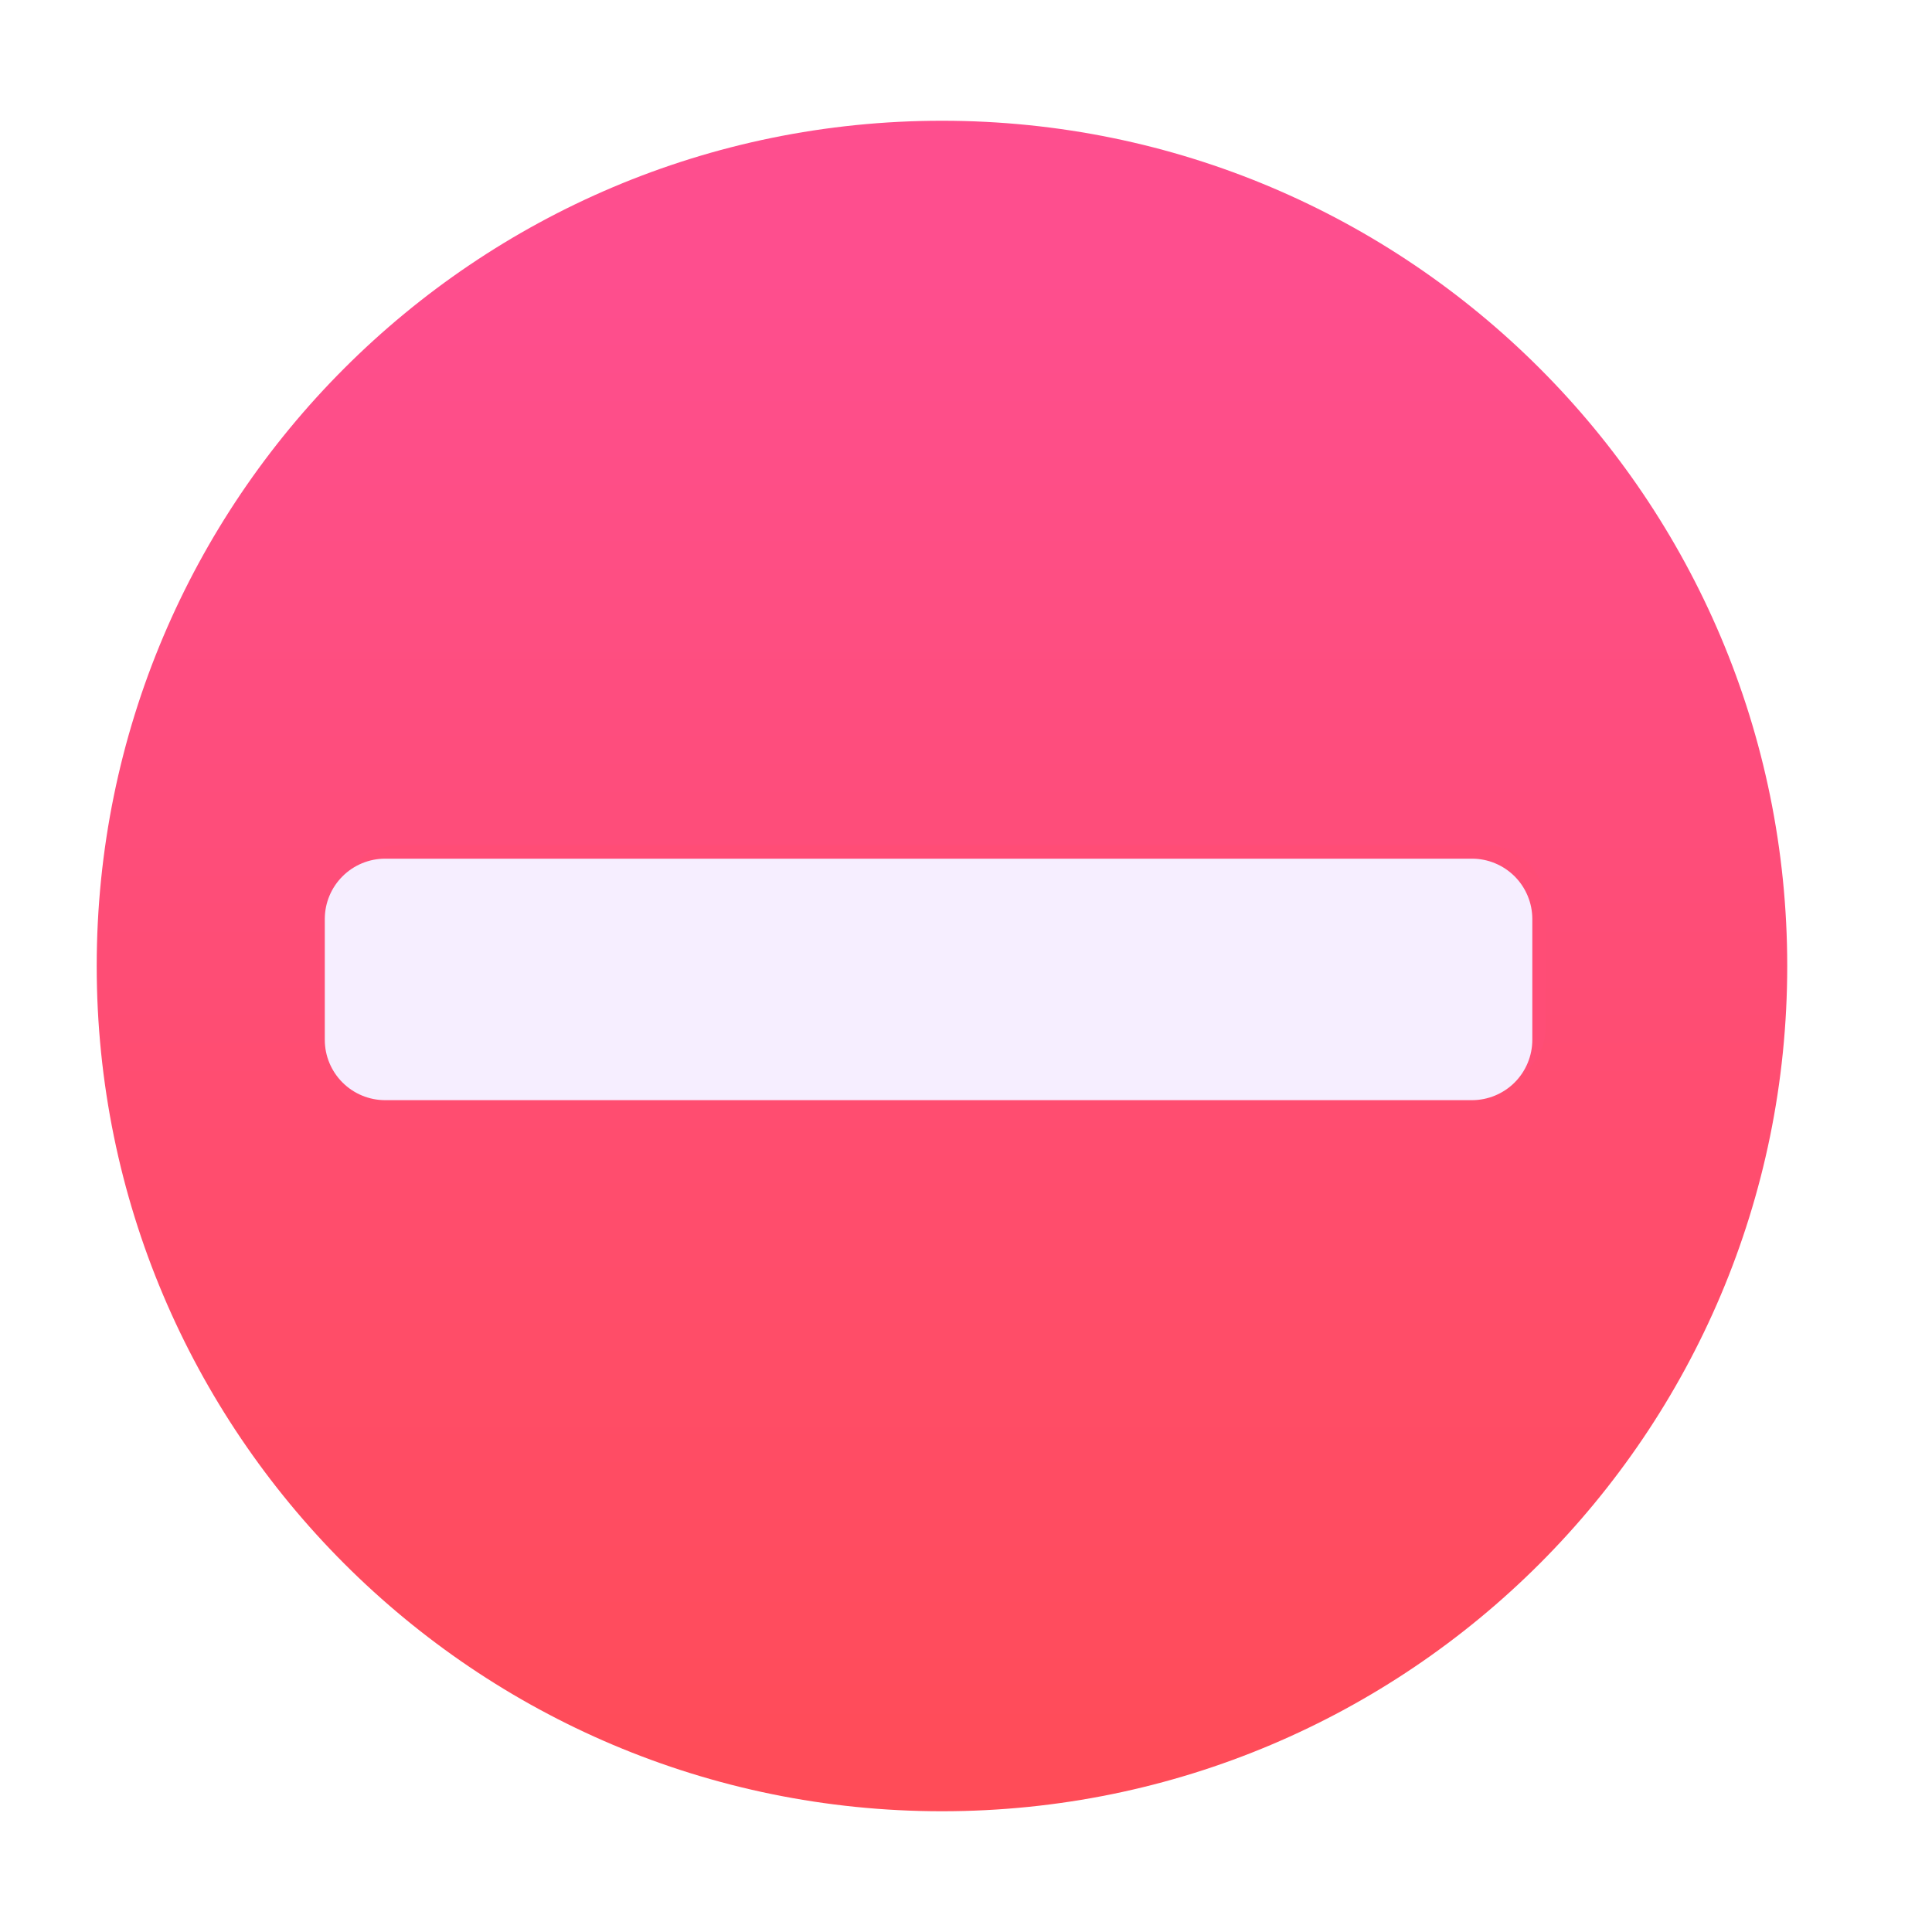 <svg width="72" height="72" viewBox="0 0 72 72" fill="none" xmlns="http://www.w3.org/2000/svg">
<g clip-path="url(#clip0_165_2)">
<path d="M66.605 36C66.605 53.397 52.502 67.5 35.105 67.5C17.707 67.5 3.604 53.397 3.604 36C3.604 18.603 17.707 4.5 35.105 4.5C52.502 4.5 66.605 18.603 66.605 36Z" fill="url(#paint0_linear_165_2)"/>
<g filter="url(#filter0_f_165_2)">
<path d="M12.604 33.75C12.604 33.153 12.841 32.581 13.264 32.159C13.685 31.737 14.258 31.5 14.854 31.5H55.355C55.951 31.5 56.523 31.737 56.946 32.159C57.367 32.581 57.605 33.153 57.605 33.75V38.25C57.605 38.847 57.367 39.419 56.946 39.841C56.523 40.263 55.951 40.5 55.355 40.5H14.854C14.258 40.5 13.685 40.263 13.264 39.841C12.841 39.419 12.604 38.847 12.604 38.25V33.75Z" fill="#FF4D76"/>
</g>
<g filter="url(#filter1_i_165_2)">
<path d="M12.604 33.75C12.604 33.153 12.841 32.581 13.264 32.159C13.685 31.737 14.258 31.5 14.854 31.5H55.355C55.951 31.5 56.523 31.737 56.946 32.159C57.367 32.581 57.605 33.153 57.605 33.75V38.25C57.605 38.847 57.367 39.419 56.946 39.841C56.523 40.263 55.951 40.5 55.355 40.5H14.854C14.258 40.5 13.685 40.263 13.264 39.841C12.841 39.419 12.604 38.847 12.604 38.25V33.75Z" fill="#F6EEFF"/>
</g>
</g>
<defs>
<filter id="filter0_f_165_2" x="11.604" y="30.5" width="47" height="11" filterUnits="userSpaceOnUse" color-interpolation-filters="sRGB">
<feFlood flood-opacity="0" result="BackgroundImageFix"/>
<feBlend mode="normal" in="SourceGraphic" in2="BackgroundImageFix" result="shape"/>
<feGaussianBlur stdDeviation="0.5" result="effect1_foregroundBlur_165_2"/>
</filter>
<filter id="filter1_i_165_2" x="12.104" y="31.5" width="45.5" height="9.5" filterUnits="userSpaceOnUse" color-interpolation-filters="sRGB">
<feFlood flood-opacity="0" result="BackgroundImageFix"/>
<feBlend mode="normal" in="SourceGraphic" in2="BackgroundImageFix" result="shape"/>
<feColorMatrix in="SourceAlpha" type="matrix" values="0 0 0 0 0 0 0 0 0 0 0 0 0 0 0 0 0 0 127 0" result="hardAlpha"/>
<feOffset dx="-0.5" dy="0.5"/>
<feGaussianBlur stdDeviation="0.5"/>
<feComposite in2="hardAlpha" operator="arithmetic" k2="-1" k3="1"/>
<feColorMatrix type="matrix" values="0 0 0 0 0.906 0 0 0 0 0.859 0 0 0 0 0.98 0 0 0 1 0"/>
<feBlend mode="normal" in2="shape" result="effect1_innerShadow_165_2"/>
</filter>
<linearGradient id="paint0_linear_165_2" x1="35.105" y1="10.267" x2="35.105" y2="67.5" gradientUnits="userSpaceOnUse">
<stop stop-color="#FE4E8E"/>
<stop offset="1" stop-color="#FF4C57"/>
</linearGradient>
</defs>
</svg>
